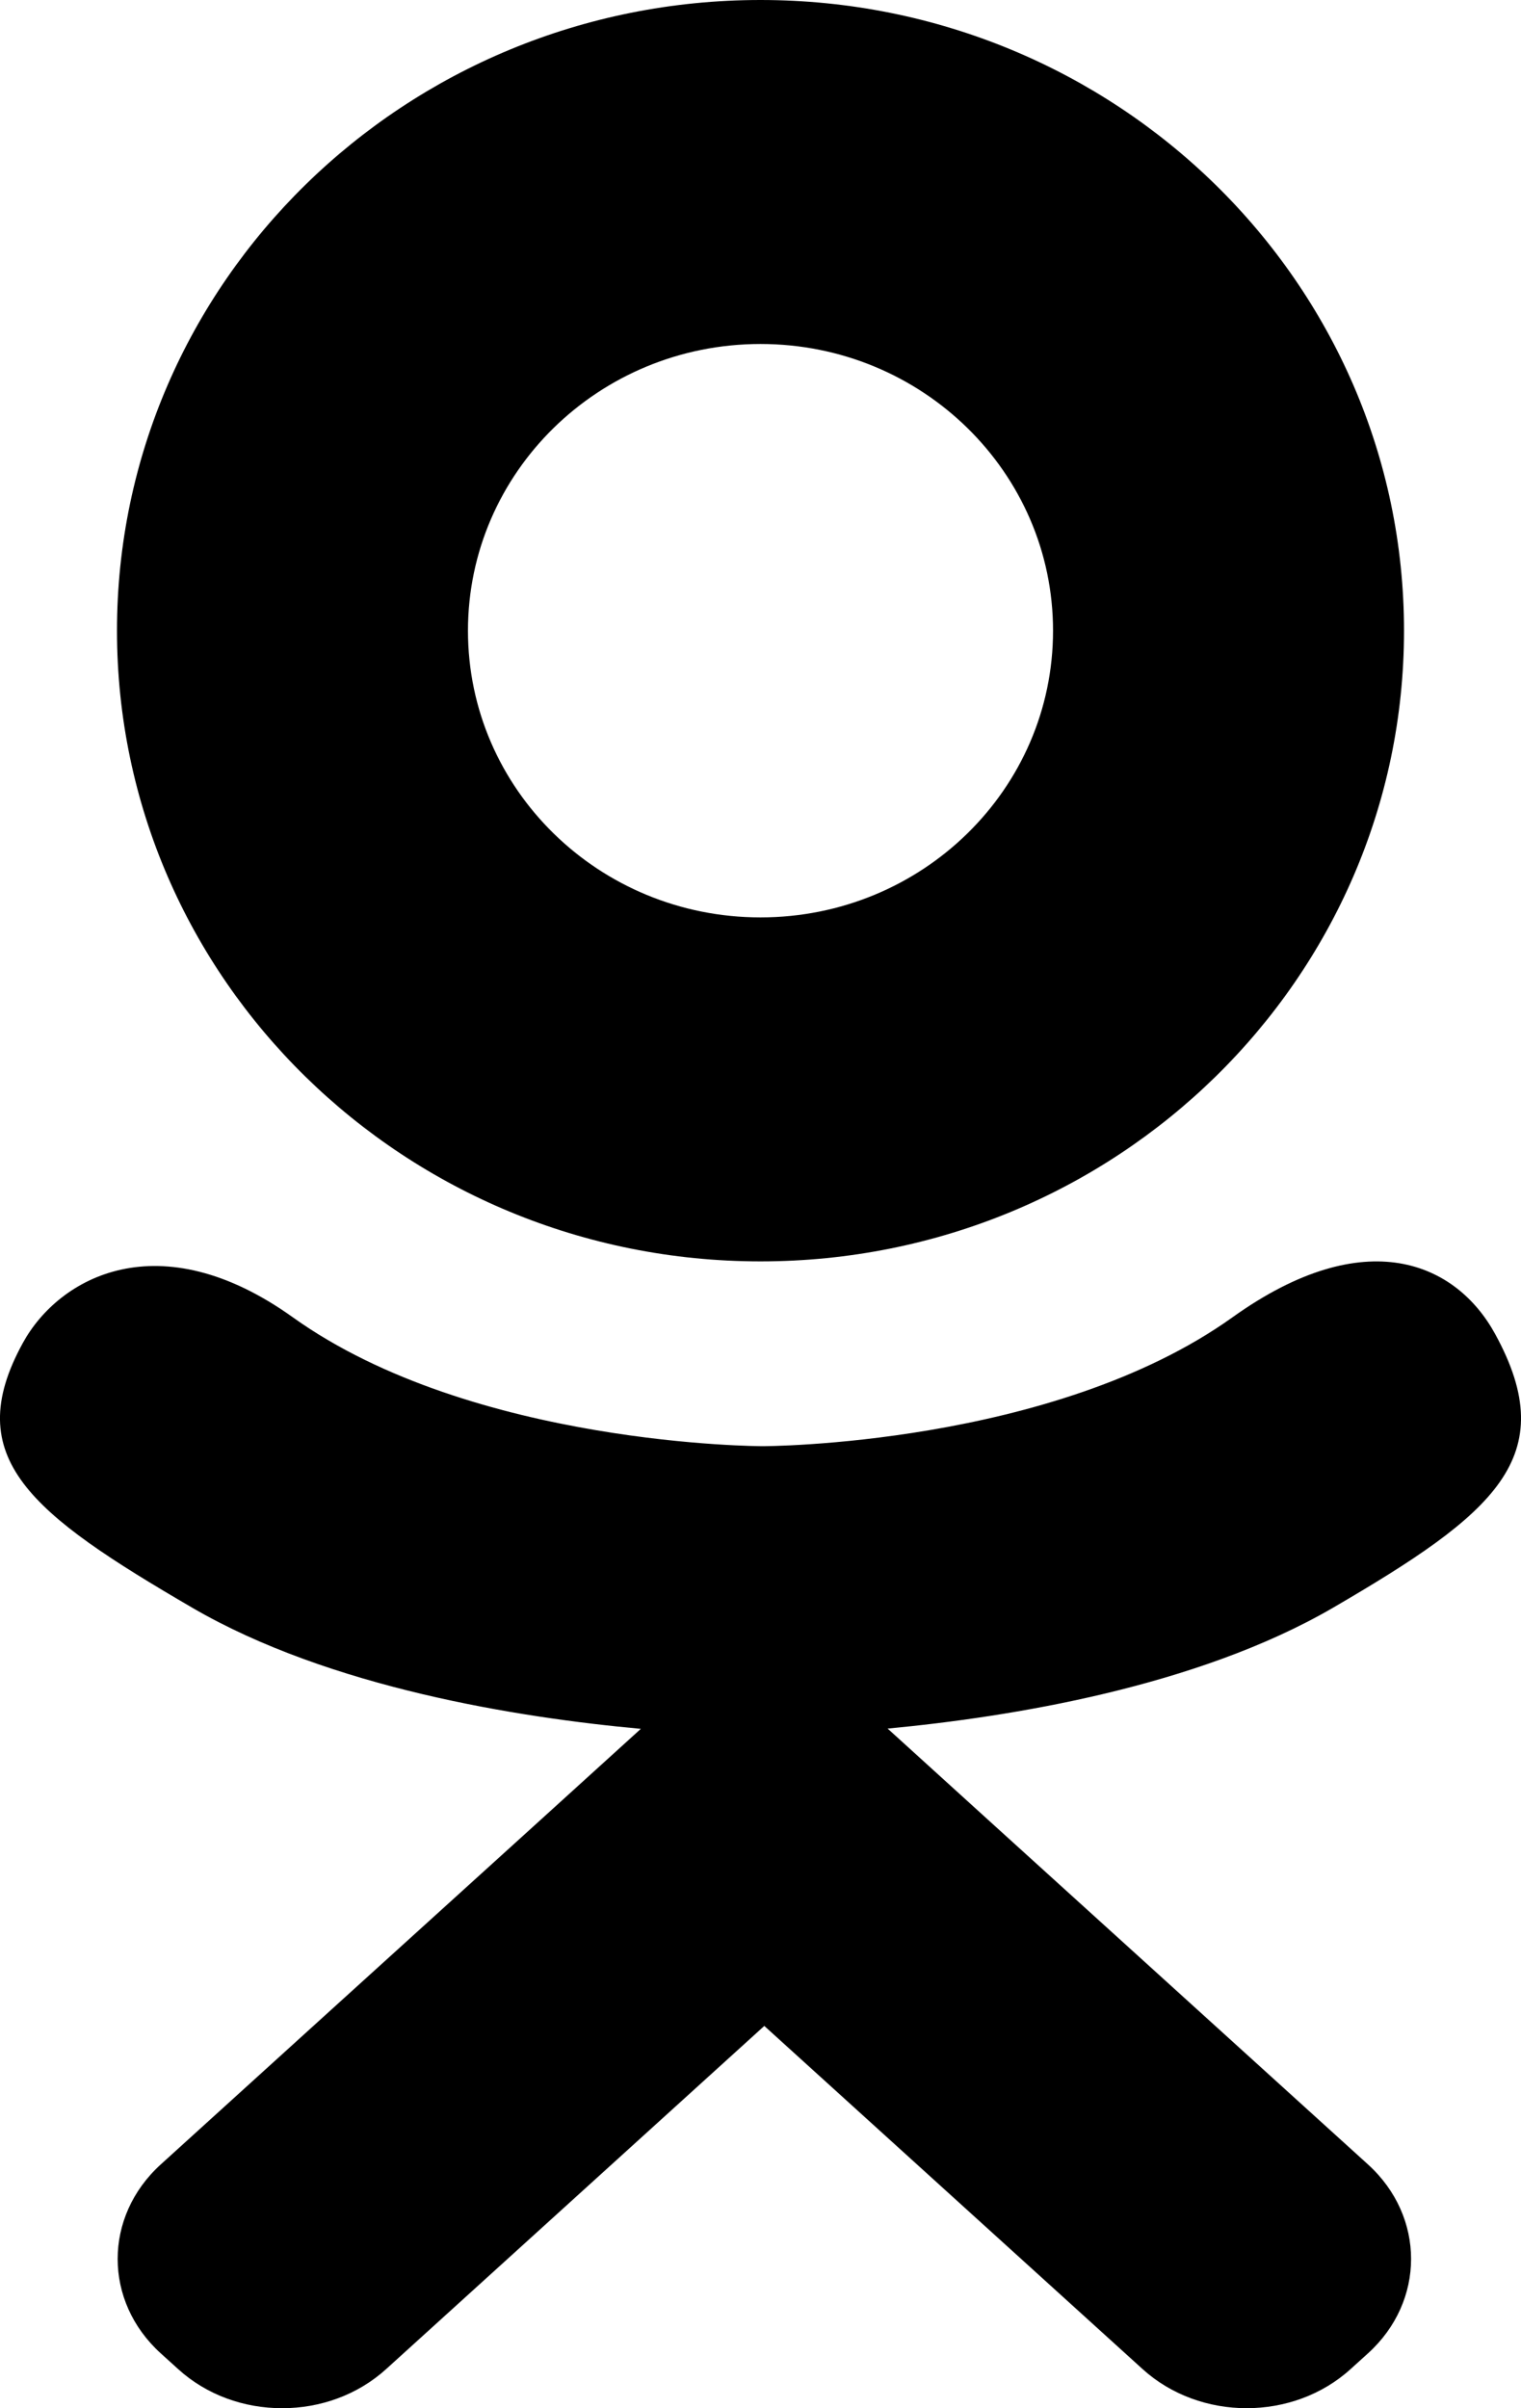 <svg width="12" height="19" viewBox="0 0 12 19" xmlns="http://www.w3.org/2000/svg">
<path fill-rule="evenodd" clip-rule="evenodd" d="M6 0C8.803 0 11.077 2.228 11.077 4.976C11.077 7.725 8.803 9.952 6 9.952C3.196 9.952 0.923 7.725 0.923 4.976C0.923 2.228 3.196 0 6 0ZM6 7.238C7.275 7.238 8.308 6.226 8.308 4.976C8.308 3.727 7.275 2.714 6 2.714C4.725 2.714 3.692 3.727 3.692 4.976C3.692 6.226 4.725 7.238 6 7.238ZM7.003 13.638C7.967 13.547 9.442 13.31 10.518 12.684C11.789 11.943 12.329 11.498 11.796 10.525C11.49 9.965 10.776 9.64 9.724 10.393C8.302 11.41 6.017 11.41 6.017 11.41C6.017 11.41 3.732 11.41 2.31 10.393C1.258 9.64 0.466 10.074 0.18 10.596C-0.318 11.504 0.245 11.943 1.516 12.684C2.601 13.316 4.093 13.552 5.056 13.64L4.252 14.37C3.119 15.397 2.026 16.389 1.268 17.077C0.815 17.489 0.815 18.156 1.268 18.567L1.405 18.691C1.631 18.897 1.927 19 2.224 19H2.228C2.524 19 2.82 18.897 3.047 18.691L6.03 15.984L9.014 18.691C9.468 19.103 10.203 19.103 10.656 18.691L10.793 18.567C11.246 18.156 11.246 17.489 10.793 17.077L7.809 14.37L7.003 13.638Z"></path>
</svg>